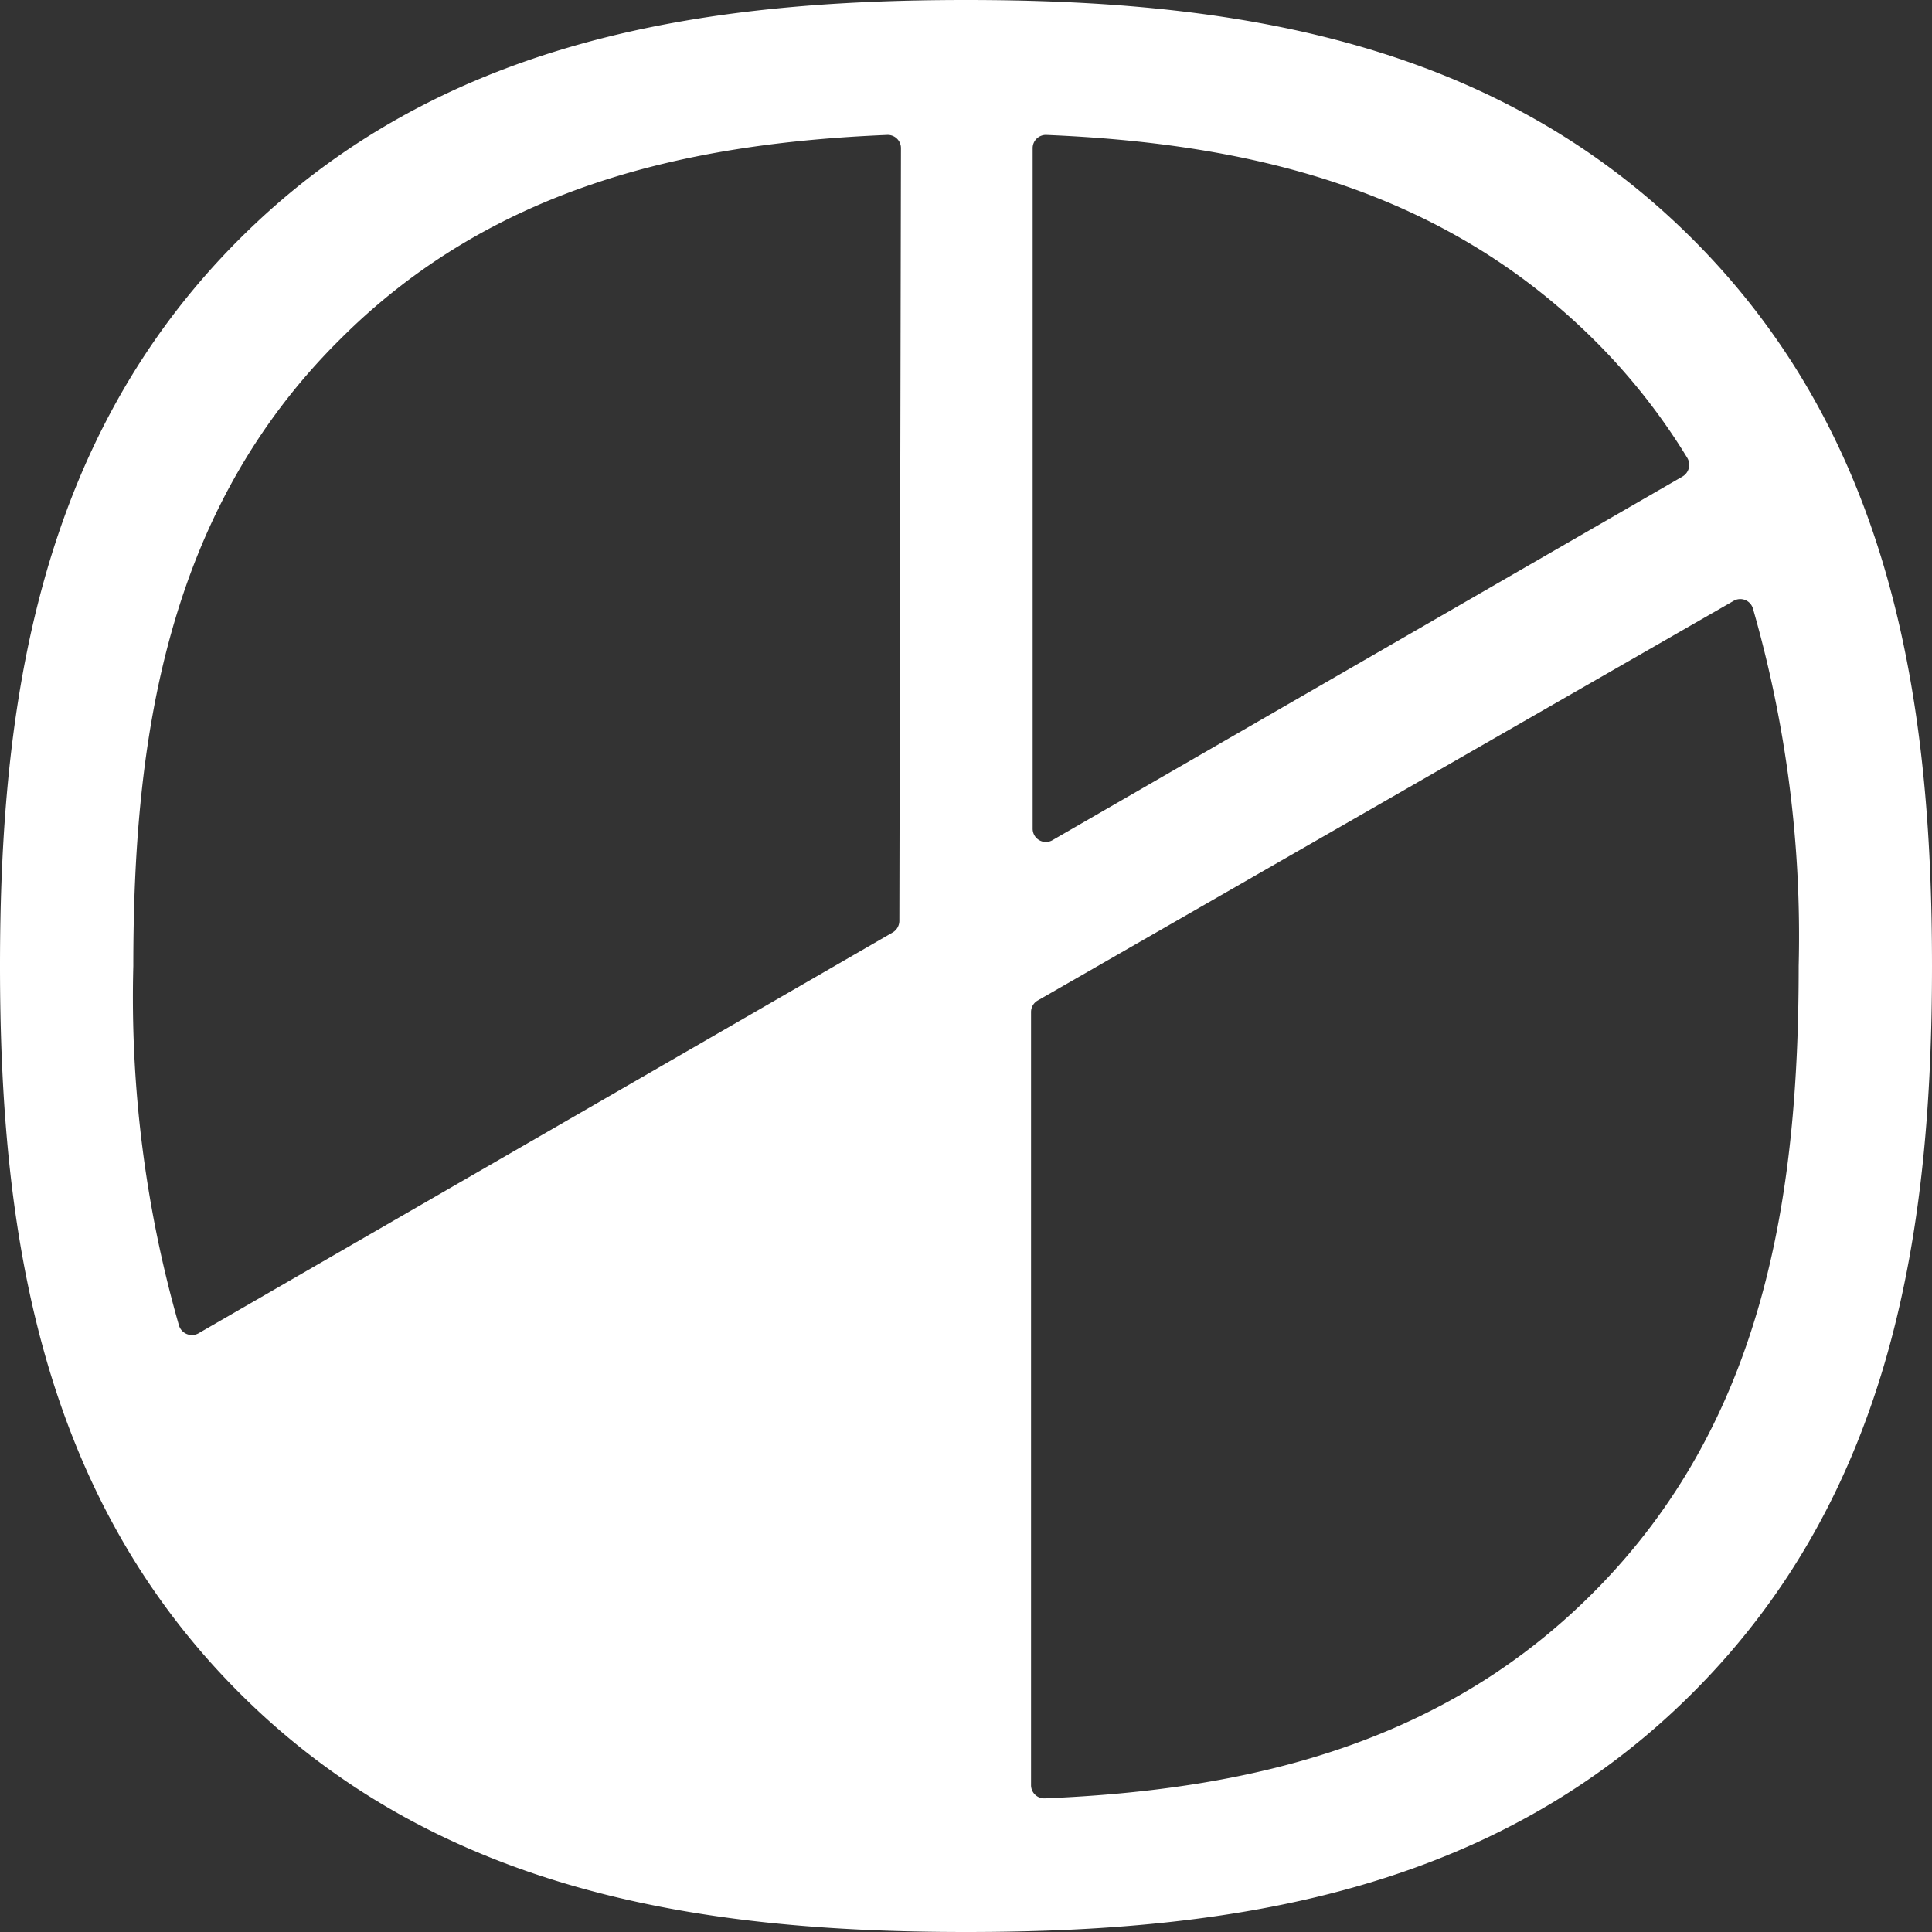 <svg xmlns="http://www.w3.org/2000/svg" viewBox="0 0 60 60"><rect x="0" y="0" width="60" height="60" fill="#333333" stroke="none"/><defs><style>.cls-1{fill:#fff;}</style></defs><title>ic_simbol</title><g id="레이어_2" data-name="레이어 2"><g id="레이어_1-2" data-name="레이어 1"><path class="cls-1" d="M52.57,7.43C46.34,1.2,38.17,0,30,0S13.66,1.2,7.43,7.43,0,21.83,0,30,1.2,46.34,7.43,52.57,21.83,60,30,60s16.34-1.2,22.57-7.43S60,38.17,60,30,58.8,13.66,52.57,7.43ZM27.93,28.6a.42.42,0,0,1-.21.36L6.16,41.41a.42.42,0,0,1-.6-.24A37,37,0,0,1,4.14,30c0-7,1-14.08,6.41-19.45,4.73-4.74,10.76-6.1,17-6.36a.41.41,0,0,1,.43.41Zm4.14-24a.41.41,0,0,1,.43-.41c6.19.26,12.22,1.62,17,6.36a19.4,19.4,0,0,1,2.9,3.67.42.42,0,0,1-.15.58L32.69,26.09a.41.41,0,0,1-.62-.36ZM49.45,49.49c-4.73,4.73-10.76,6.1-17,6.36a.41.41,0,0,1-.43-.42v-24a.41.41,0,0,1,.21-.36L53.84,18.66a.41.41,0,0,1,.6.24A36.86,36.86,0,0,1,55.86,30C55.86,37.07,54.83,44.12,49.45,49.49Z"/></g></g></svg>